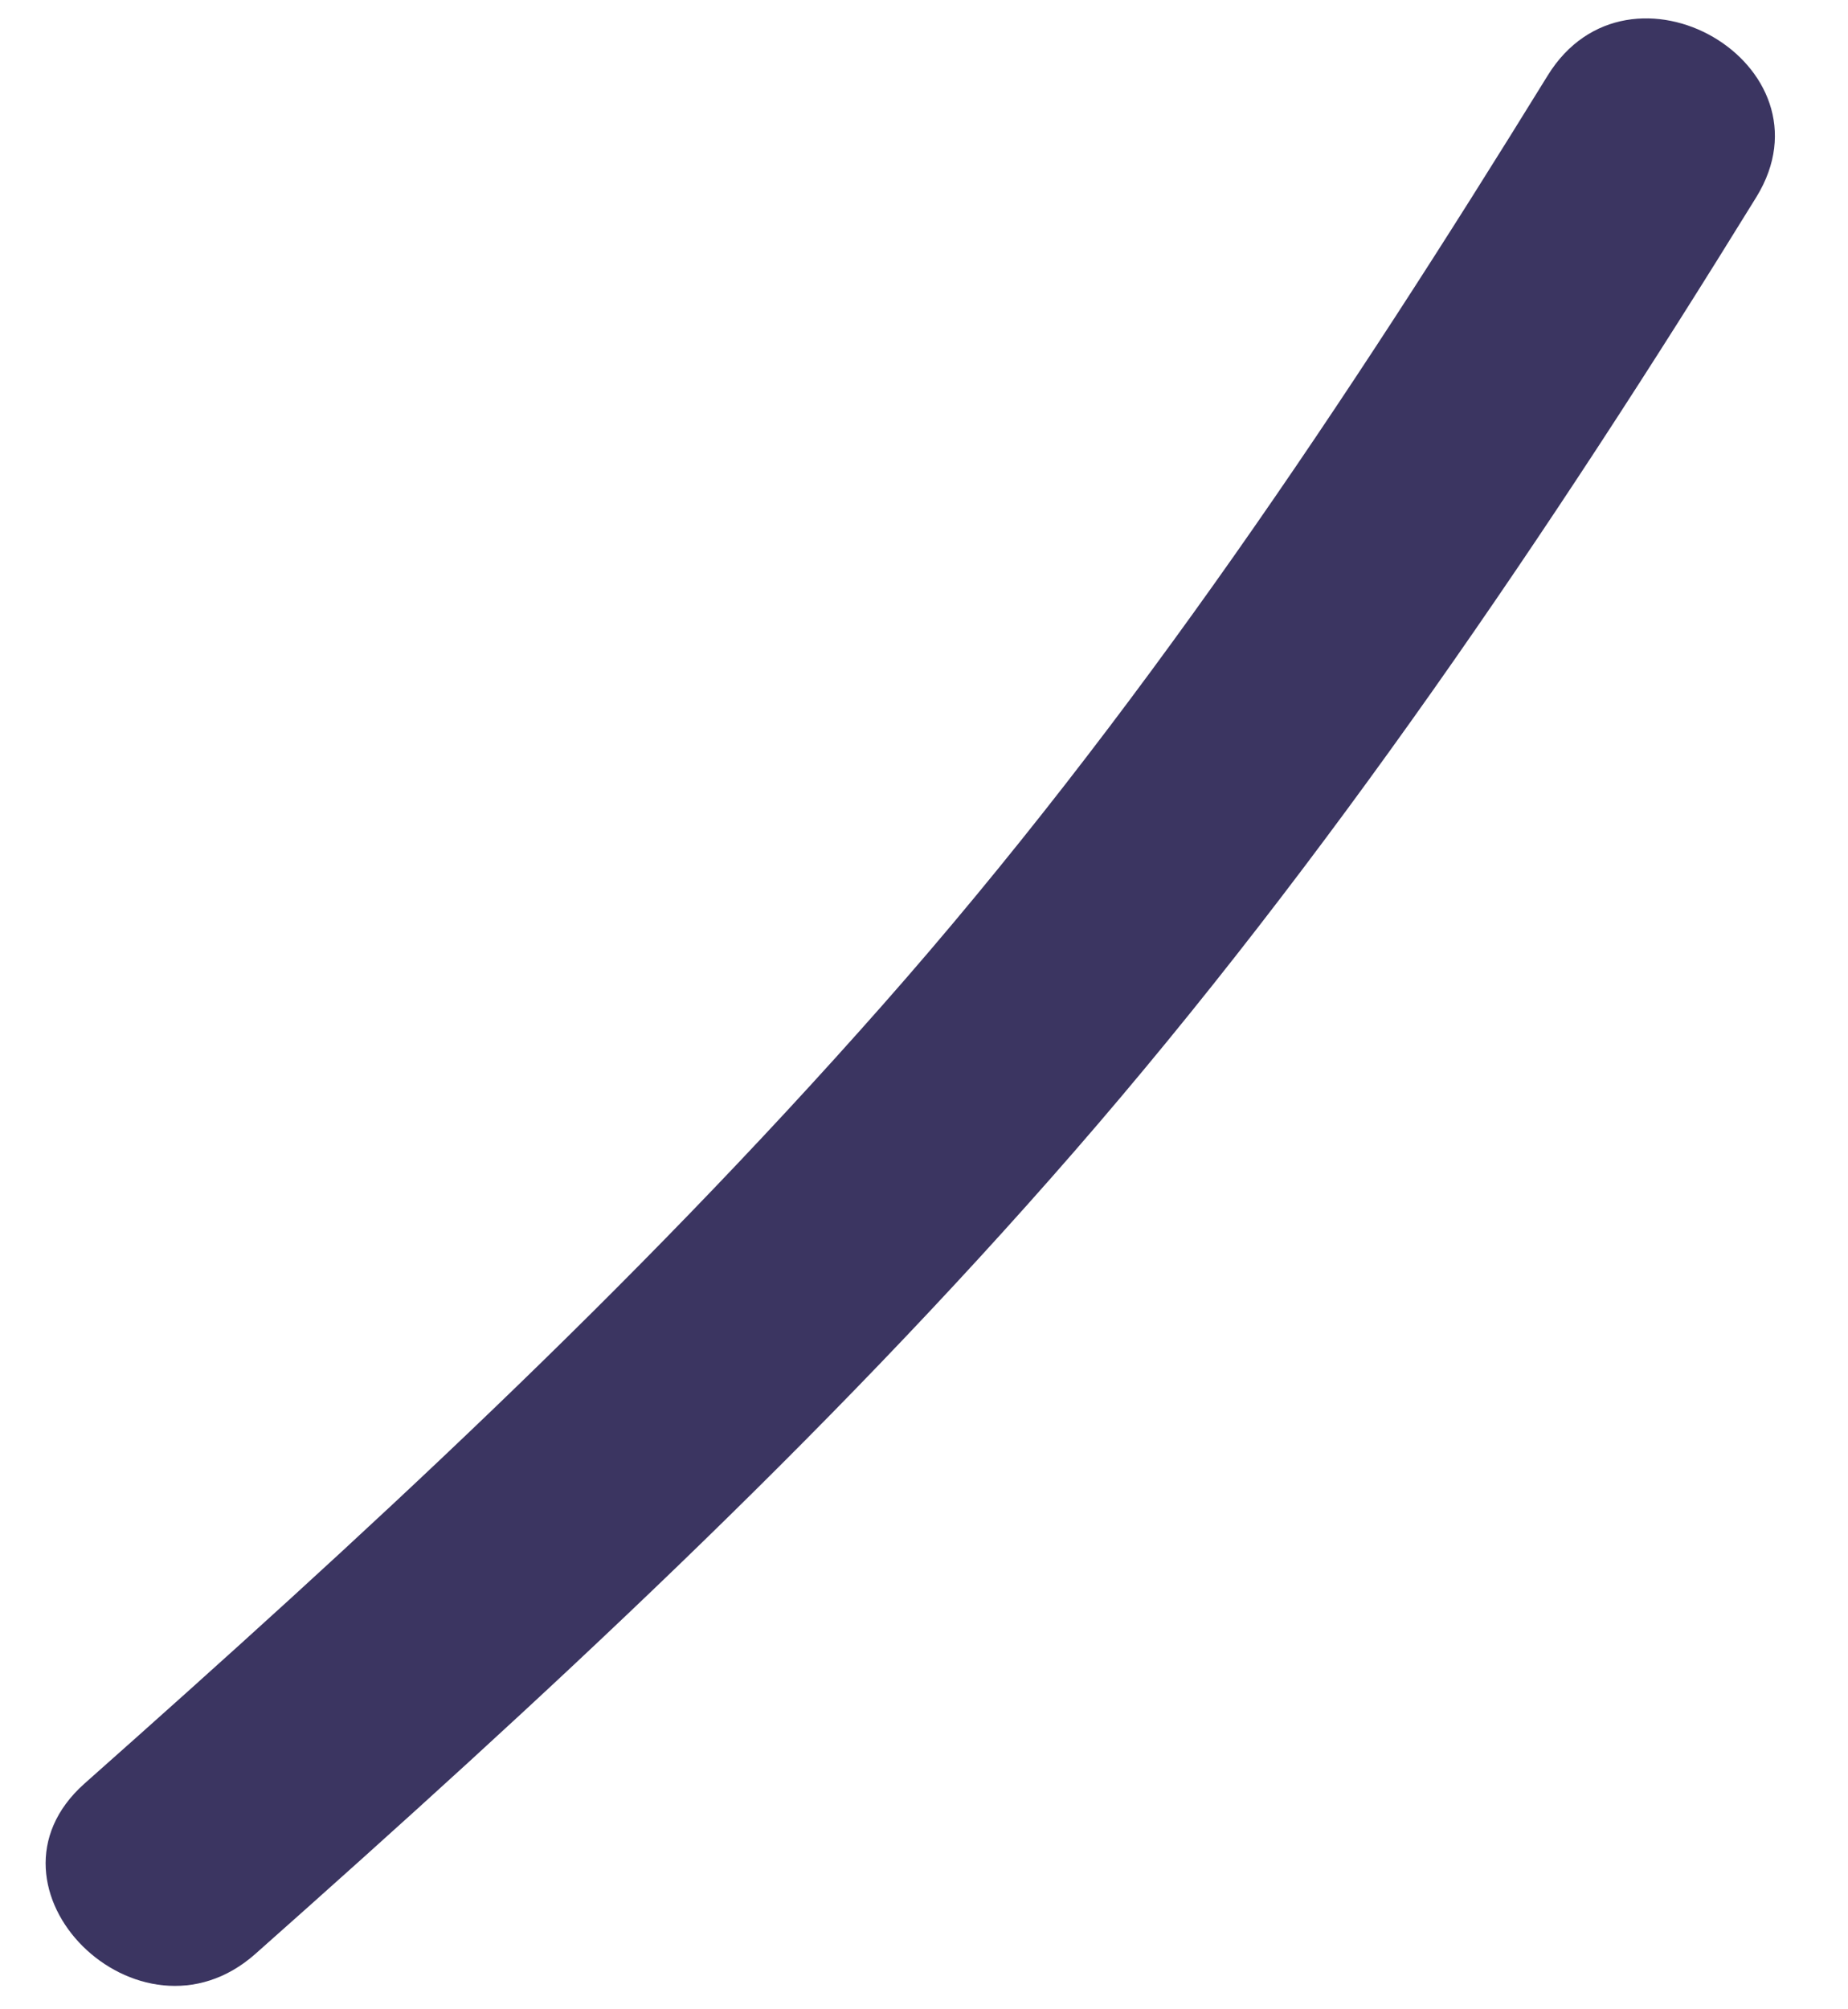 <?xml version="1.0" encoding="UTF-8" standalone="no"?><svg width='23' height='25' viewBox='0 0 23 25' fill='none' xmlns='http://www.w3.org/2000/svg'>
<path d='M19.261 0.942C16.763 4.99 14.134 8.939 10.983 12.507C7.833 16.076 4.511 19.124 1.05 22.193C-0.395 23.482 1.732 25.591 3.177 24.312C6.739 21.153 10.241 17.925 13.371 14.326C16.502 10.728 19.301 6.6 21.86 2.451C22.873 0.802 20.275 -0.707 19.261 0.942Z' fill='#3B3561'/>
</svg>

